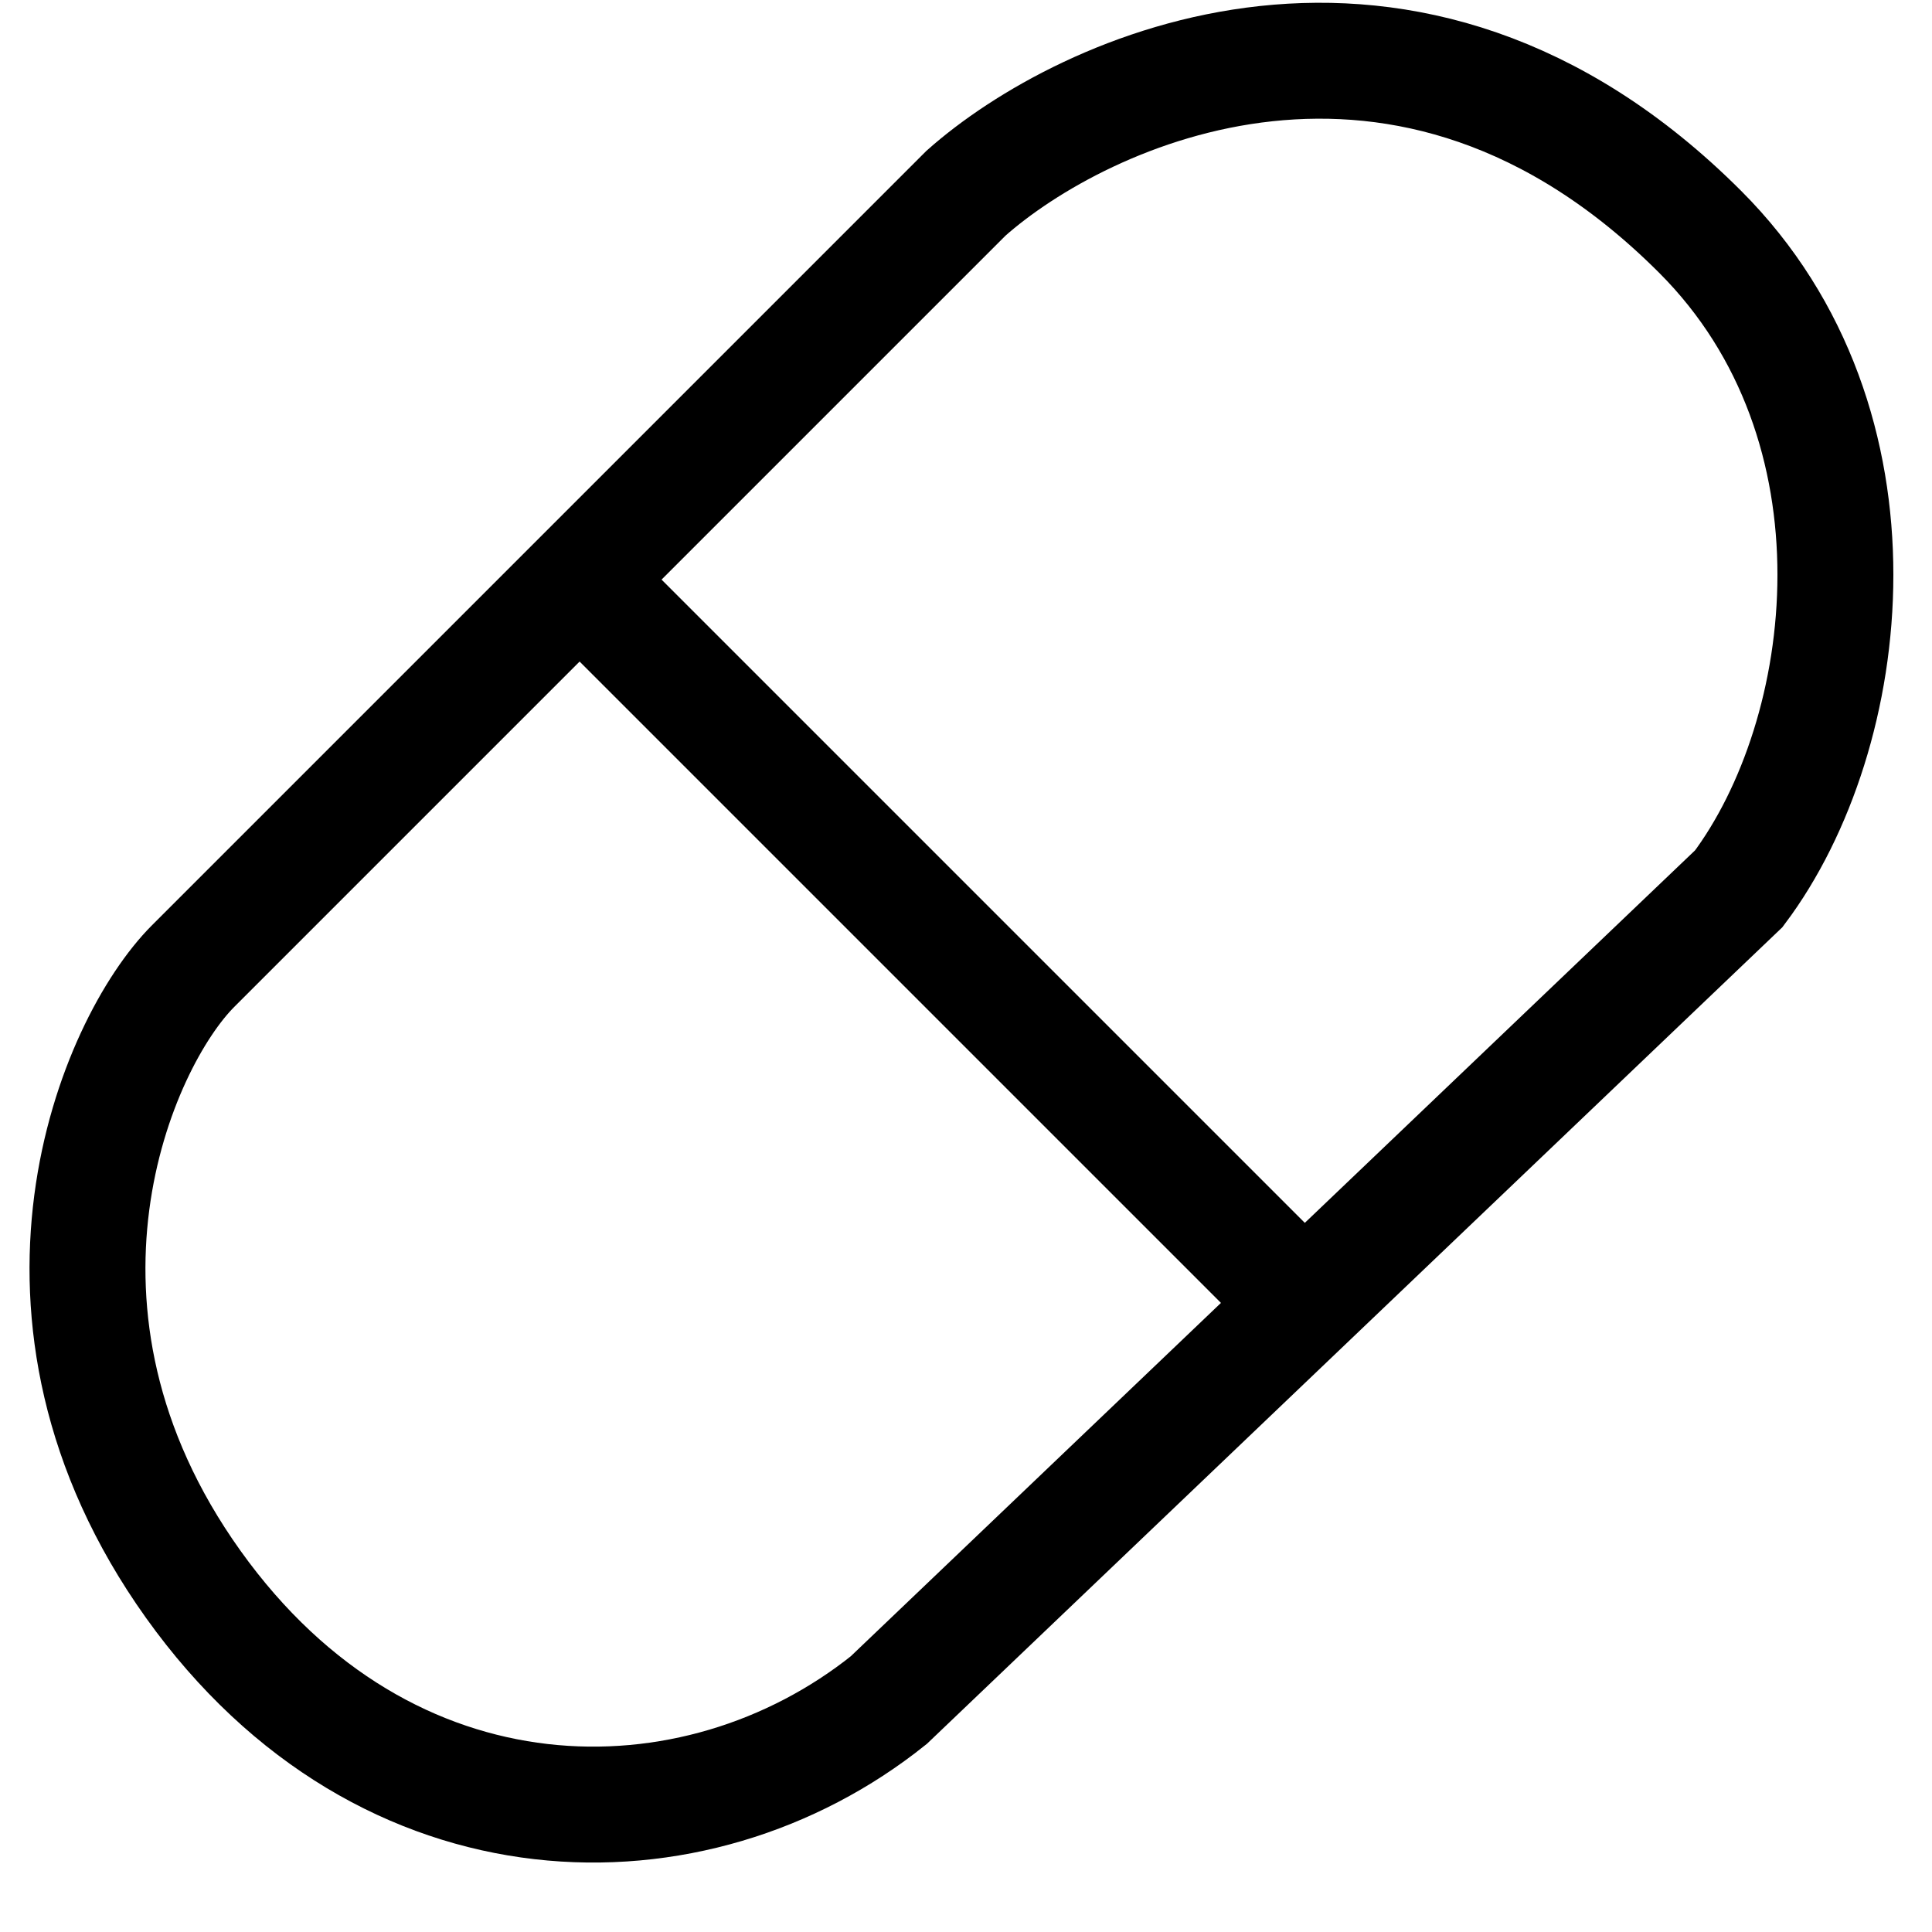 <svg width="25" height="25" viewBox="0 0 25 25" fill="none" xmlns="http://www.w3.org/2000/svg">
<path d="M7.5 7.5L17 17M2.5 12.5L12.5 2.5C14 1.167 18.195 -0.805 22 3C24.5 5.5 24 9.5 22.5 11.5L11.5 22C9 24 5 24 2.5 20.5C4.41074e-06 17 1.5 13.5 2.5 12.5Z" stroke="black" stroke-width="1.5"/>
</svg>
